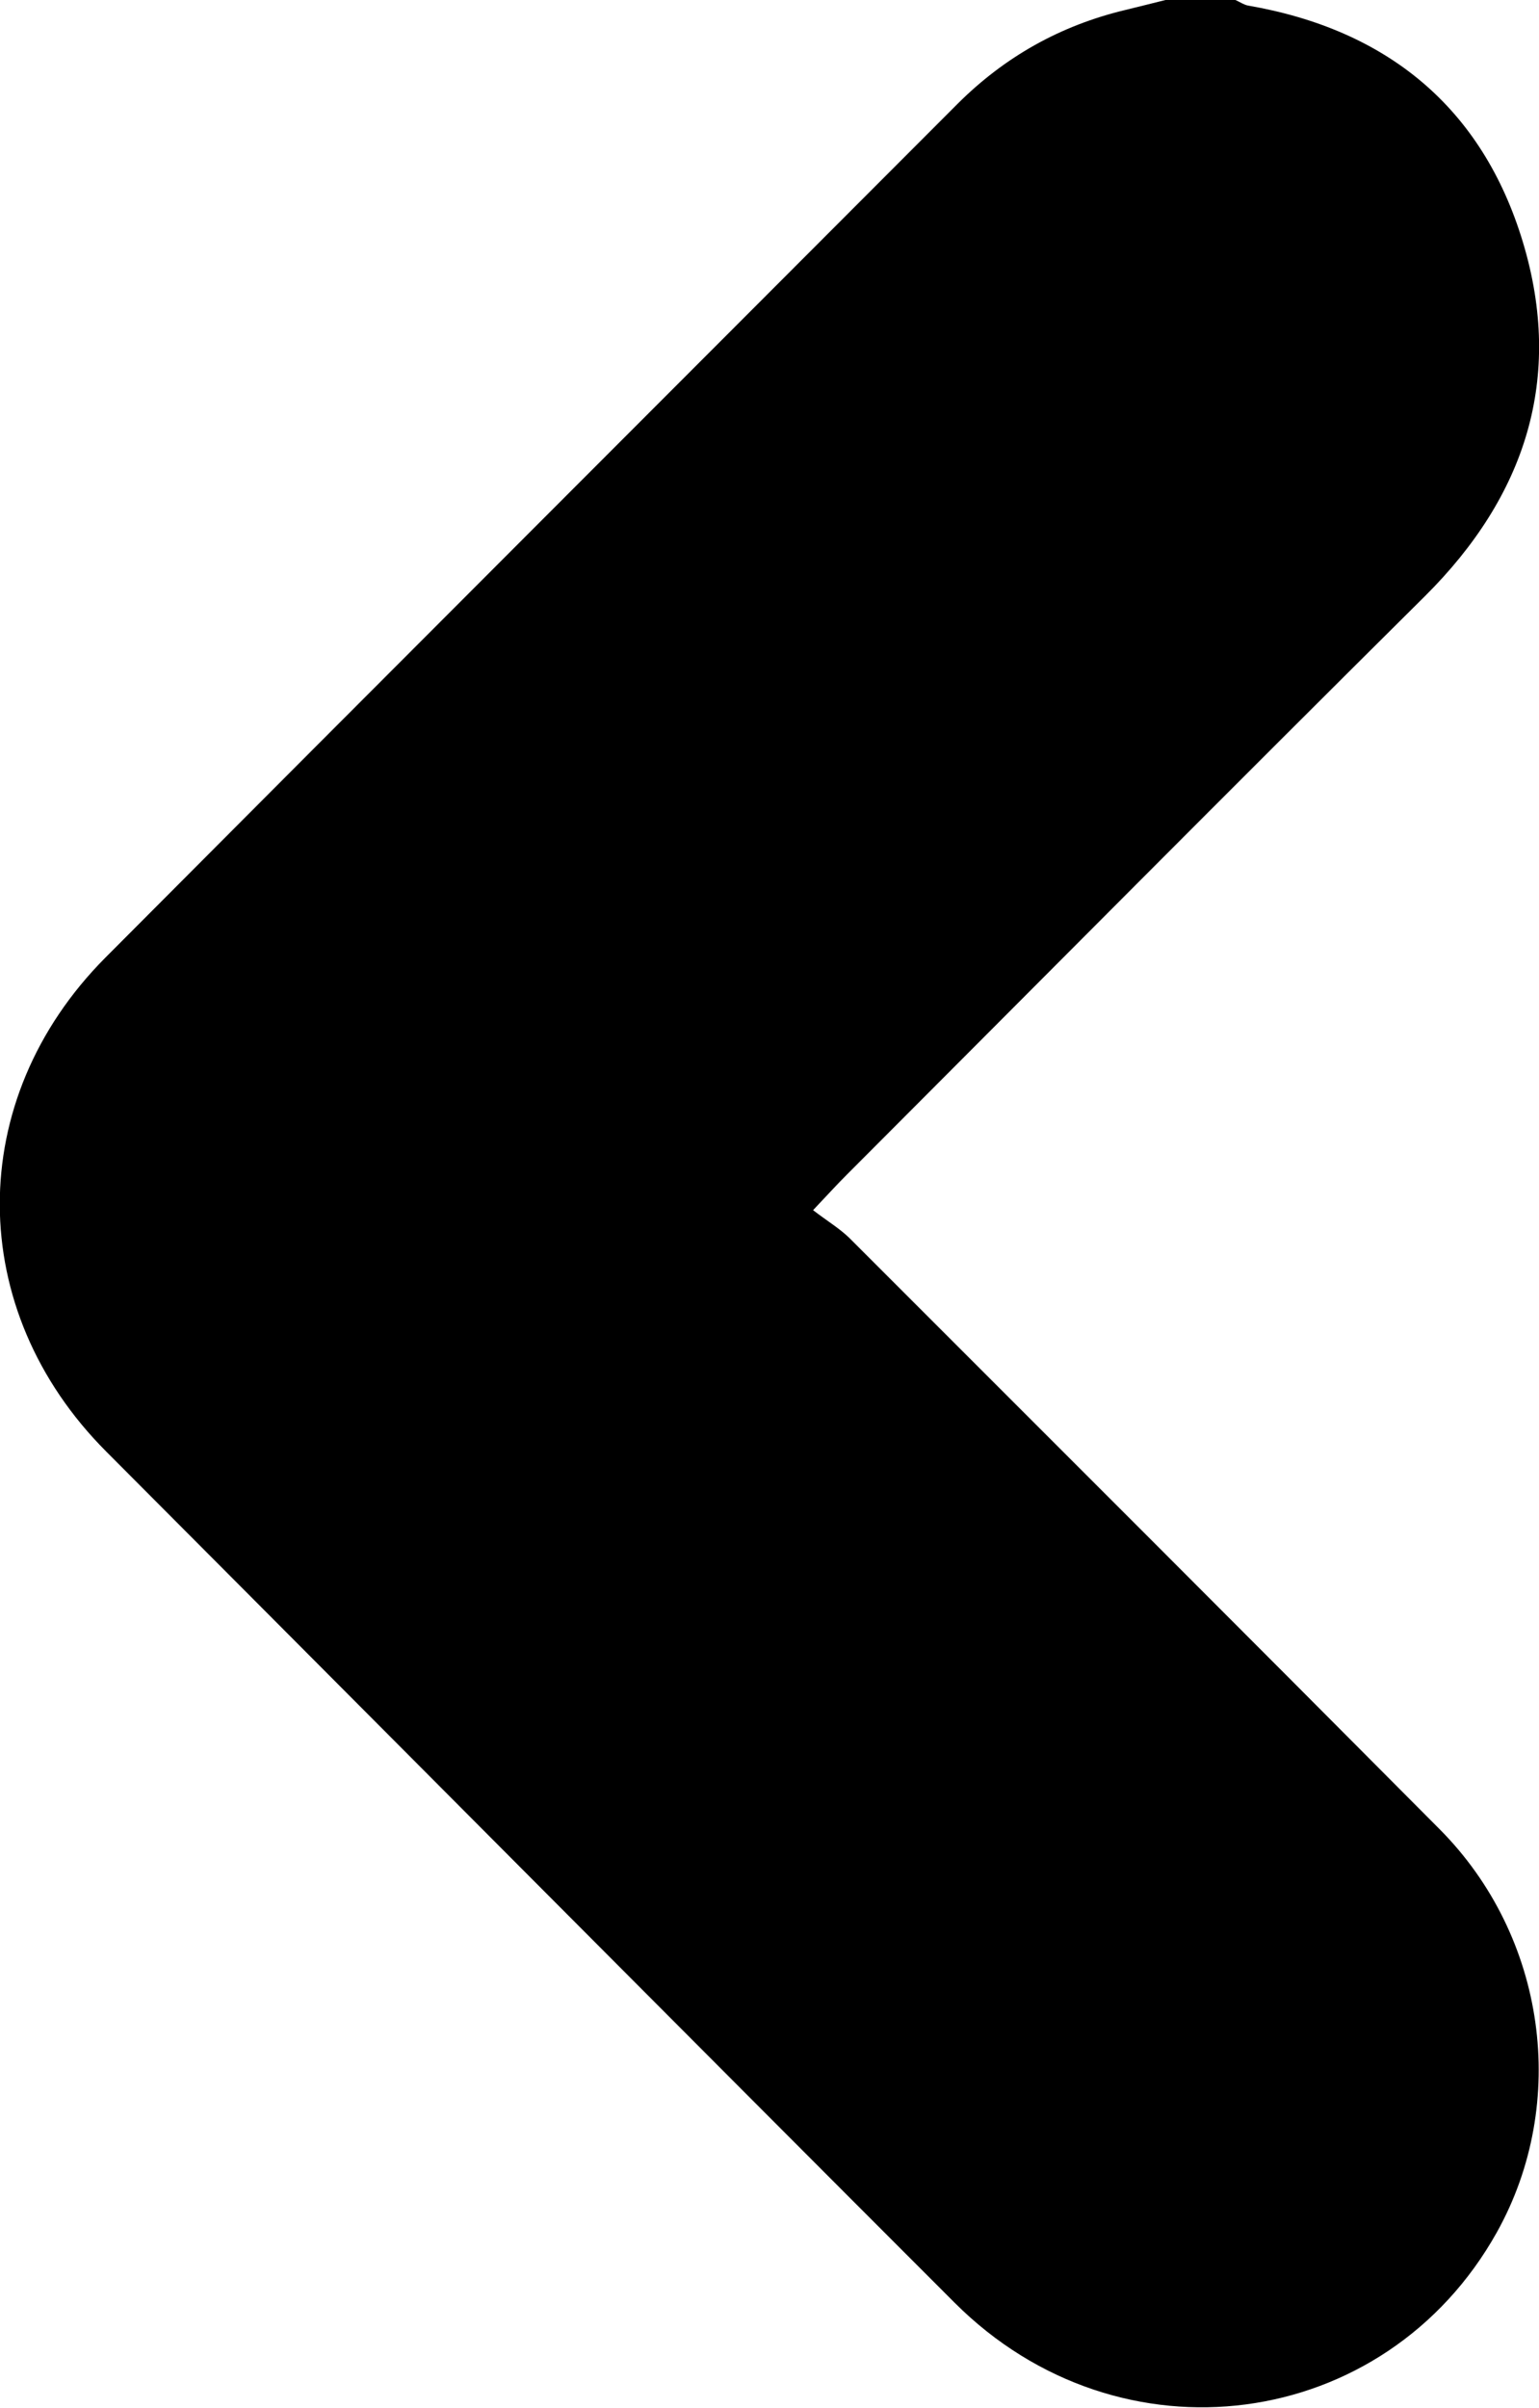 <svg xmlns="http://www.w3.org/2000/svg" viewBox="0 0 52.62 82.31" overflow="visible"><path d="M39.85 0h2.39c.14.06.28.16.43.19 4.75.82 8.01 3.48 9.4 8.09 1.4 4.65.09 8.68-3.35 12.1-6.62 6.57-13.18 13.18-19.77 19.78-.33.33-.64.67-1.15 1.21.48.37.9.62 1.24.95 6.73 6.73 13.47 13.46 20.18 20.21 3.65 3.67 4.43 9.35 1.96 13.78-3.82 6.84-12.89 8.05-18.53 2.42-9.69-9.69-19.35-19.41-29.02-29.11-4.83-4.84-4.86-12.02-.03-16.88C13.3 23 23.03 13.28 32.73 3.56 34.35 1.94 36.26.87 38.48.34c.46-.11.92-.23 1.37-.34z"/></svg>
